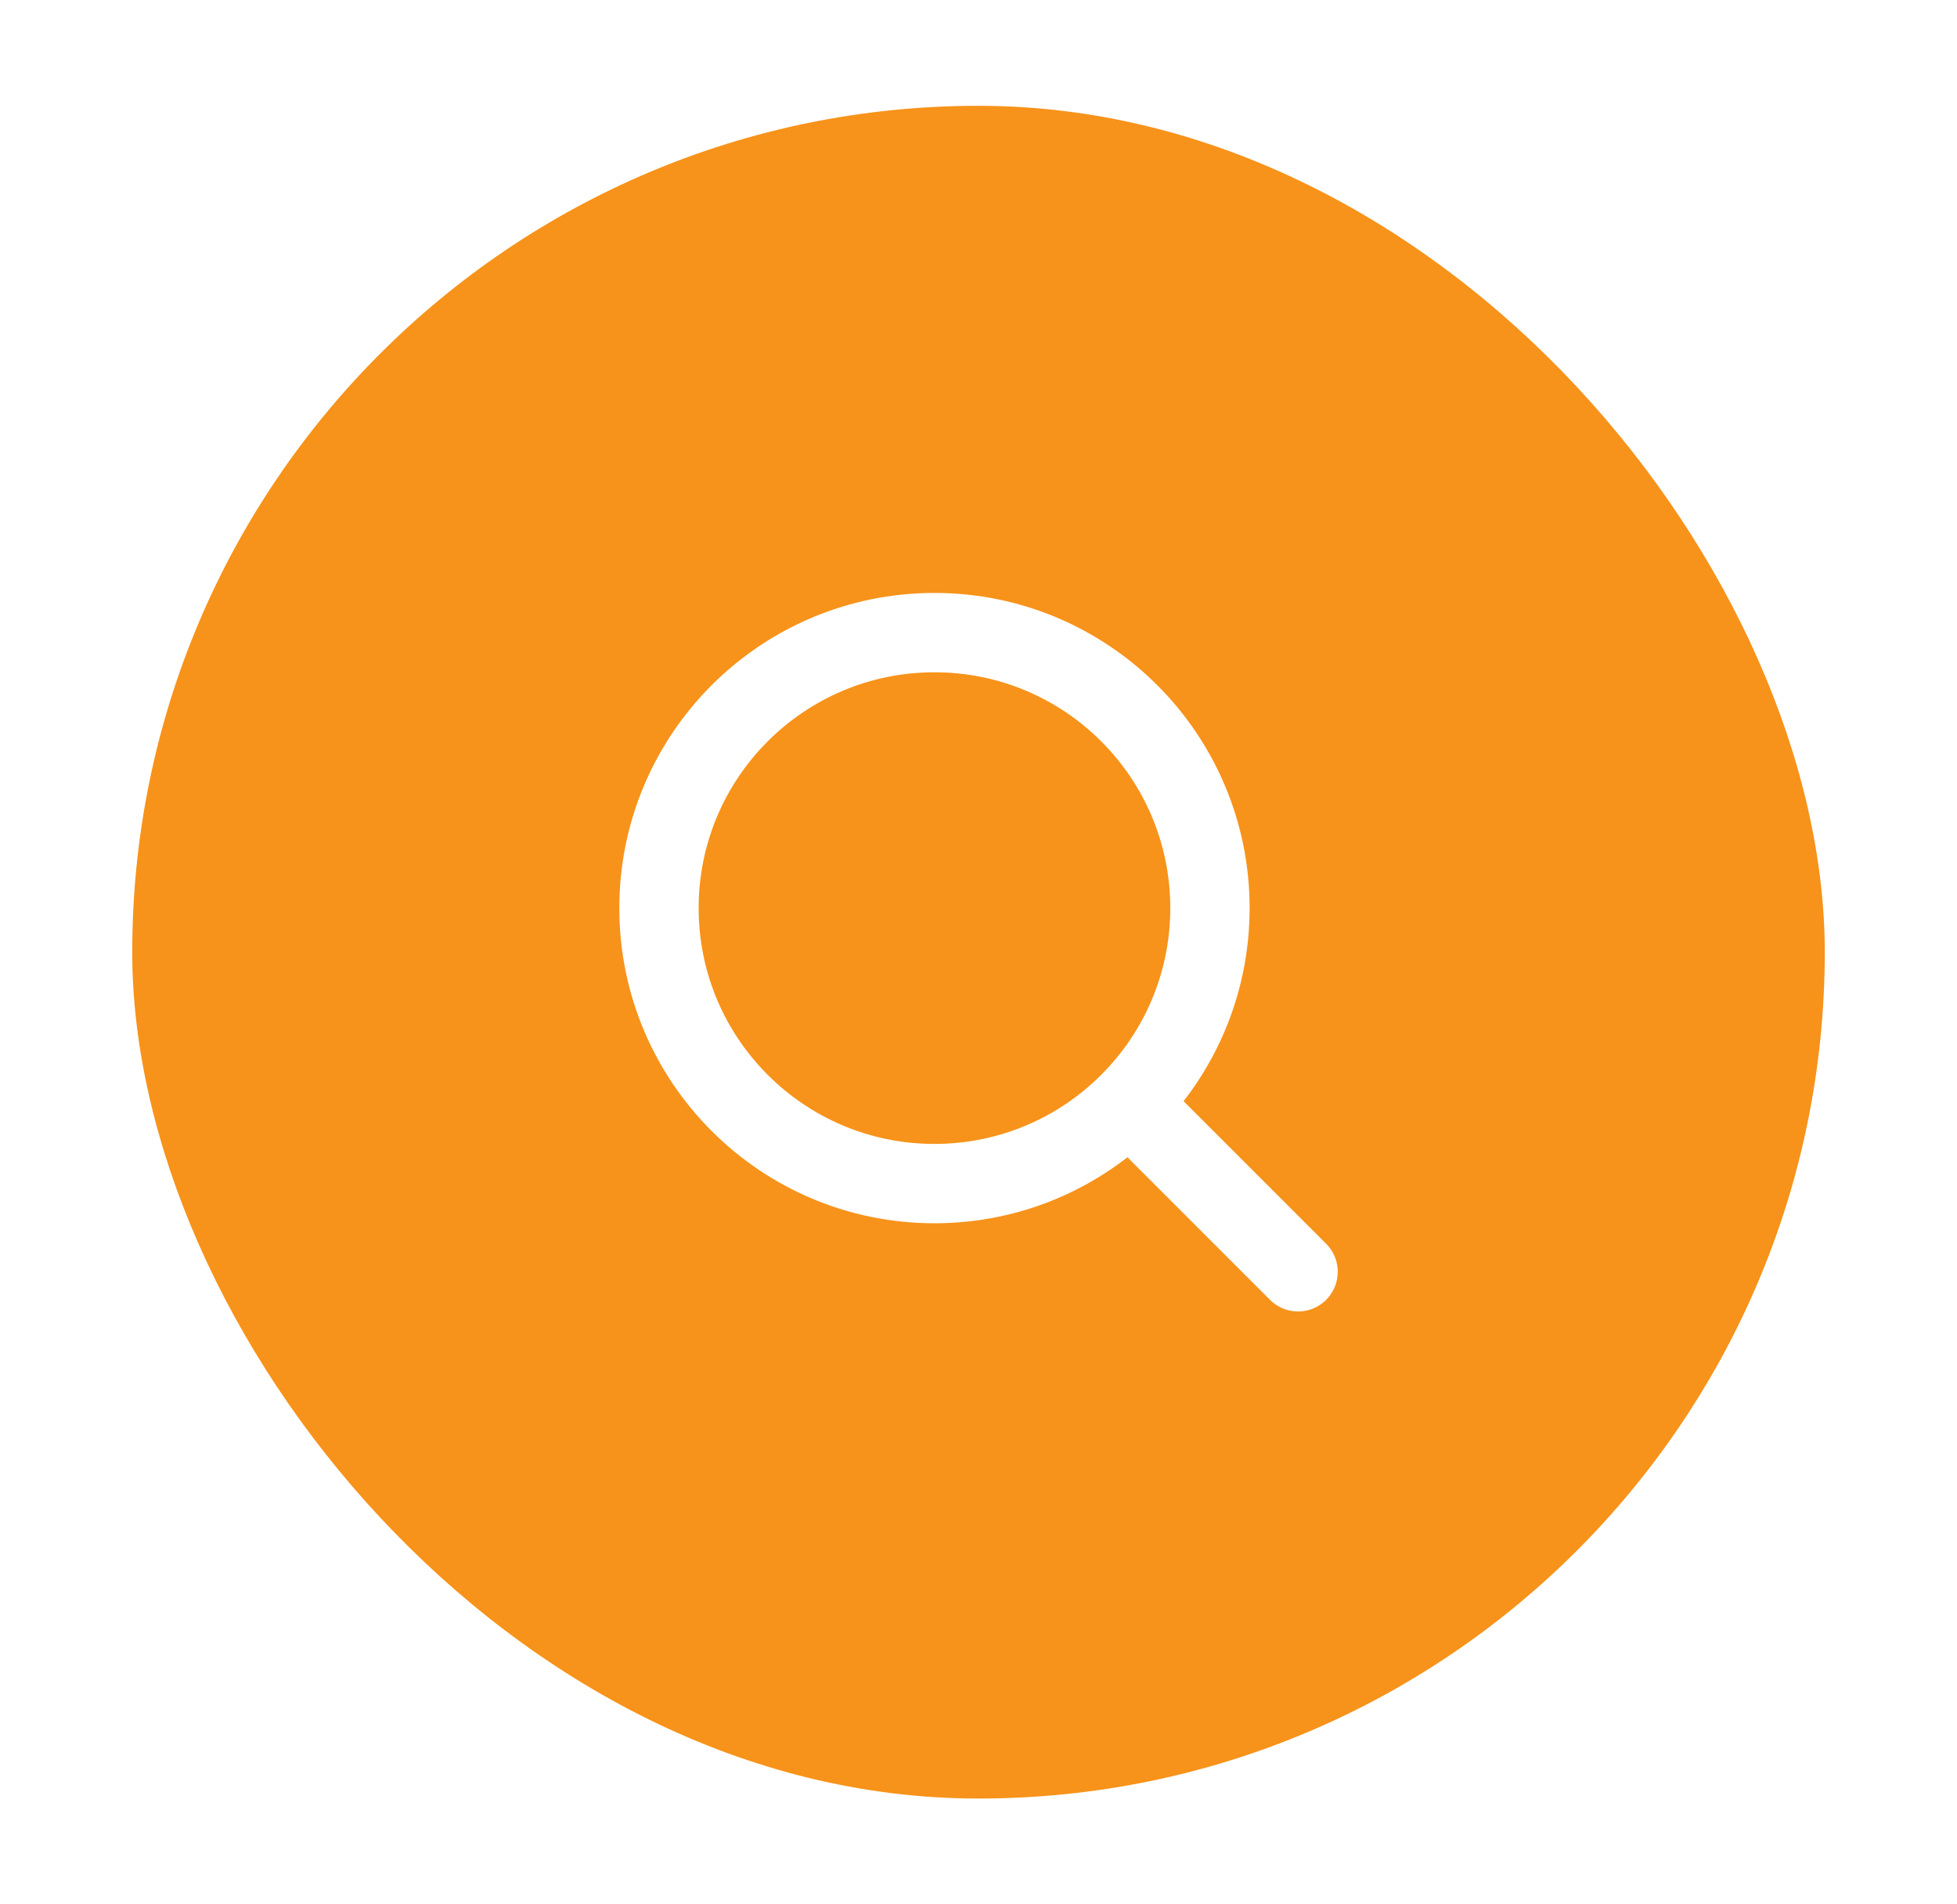 <svg width="37" height="36" viewBox="0 0 37 36" fill="none" xmlns="http://www.w3.org/2000/svg">
<g filter="url(#filter0_d_3042_14654)">
<rect x="2.5" y="1" width="32" height="32" rx="16" fill="#F7931A"/>
<path d="M24.542 23.042L21.417 19.917M12.459 16.167C12.459 13.29 14.791 10.959 17.667 10.959C20.544 10.959 22.876 13.29 22.876 16.167C22.876 19.043 20.544 21.375 17.667 21.375C14.791 21.375 12.459 19.043 12.459 16.167Z" stroke="white" stroke-width="1.5" stroke-linecap="round" stroke-linejoin="round"/>
</g>
<defs>
<filter id="filter0_d_3042_14654" x="0.5" y="0" width="36" height="36" filterUnits="userSpaceOnUse" color-interpolation-filters="sRGB">
<feFlood flood-opacity="0" result="BackgroundImageFix"/>
<feColorMatrix in="SourceAlpha" type="matrix" values="0 0 0 0 0 0 0 0 0 0 0 0 0 0 0 0 0 0 127 0" result="hardAlpha"/>
<feOffset dy="1"/>
<feGaussianBlur stdDeviation="1"/>
<feColorMatrix type="matrix" values="0 0 0 0 0.122 0 0 0 0 0.161 0 0 0 0 0.216 0 0 0 0.08 0"/>
<feBlend mode="normal" in2="BackgroundImageFix" result="effect1_dropShadow_3042_14654"/>
<feBlend mode="normal" in="SourceGraphic" in2="effect1_dropShadow_3042_14654" result="shape"/>
</filter>
</defs>
</svg>
